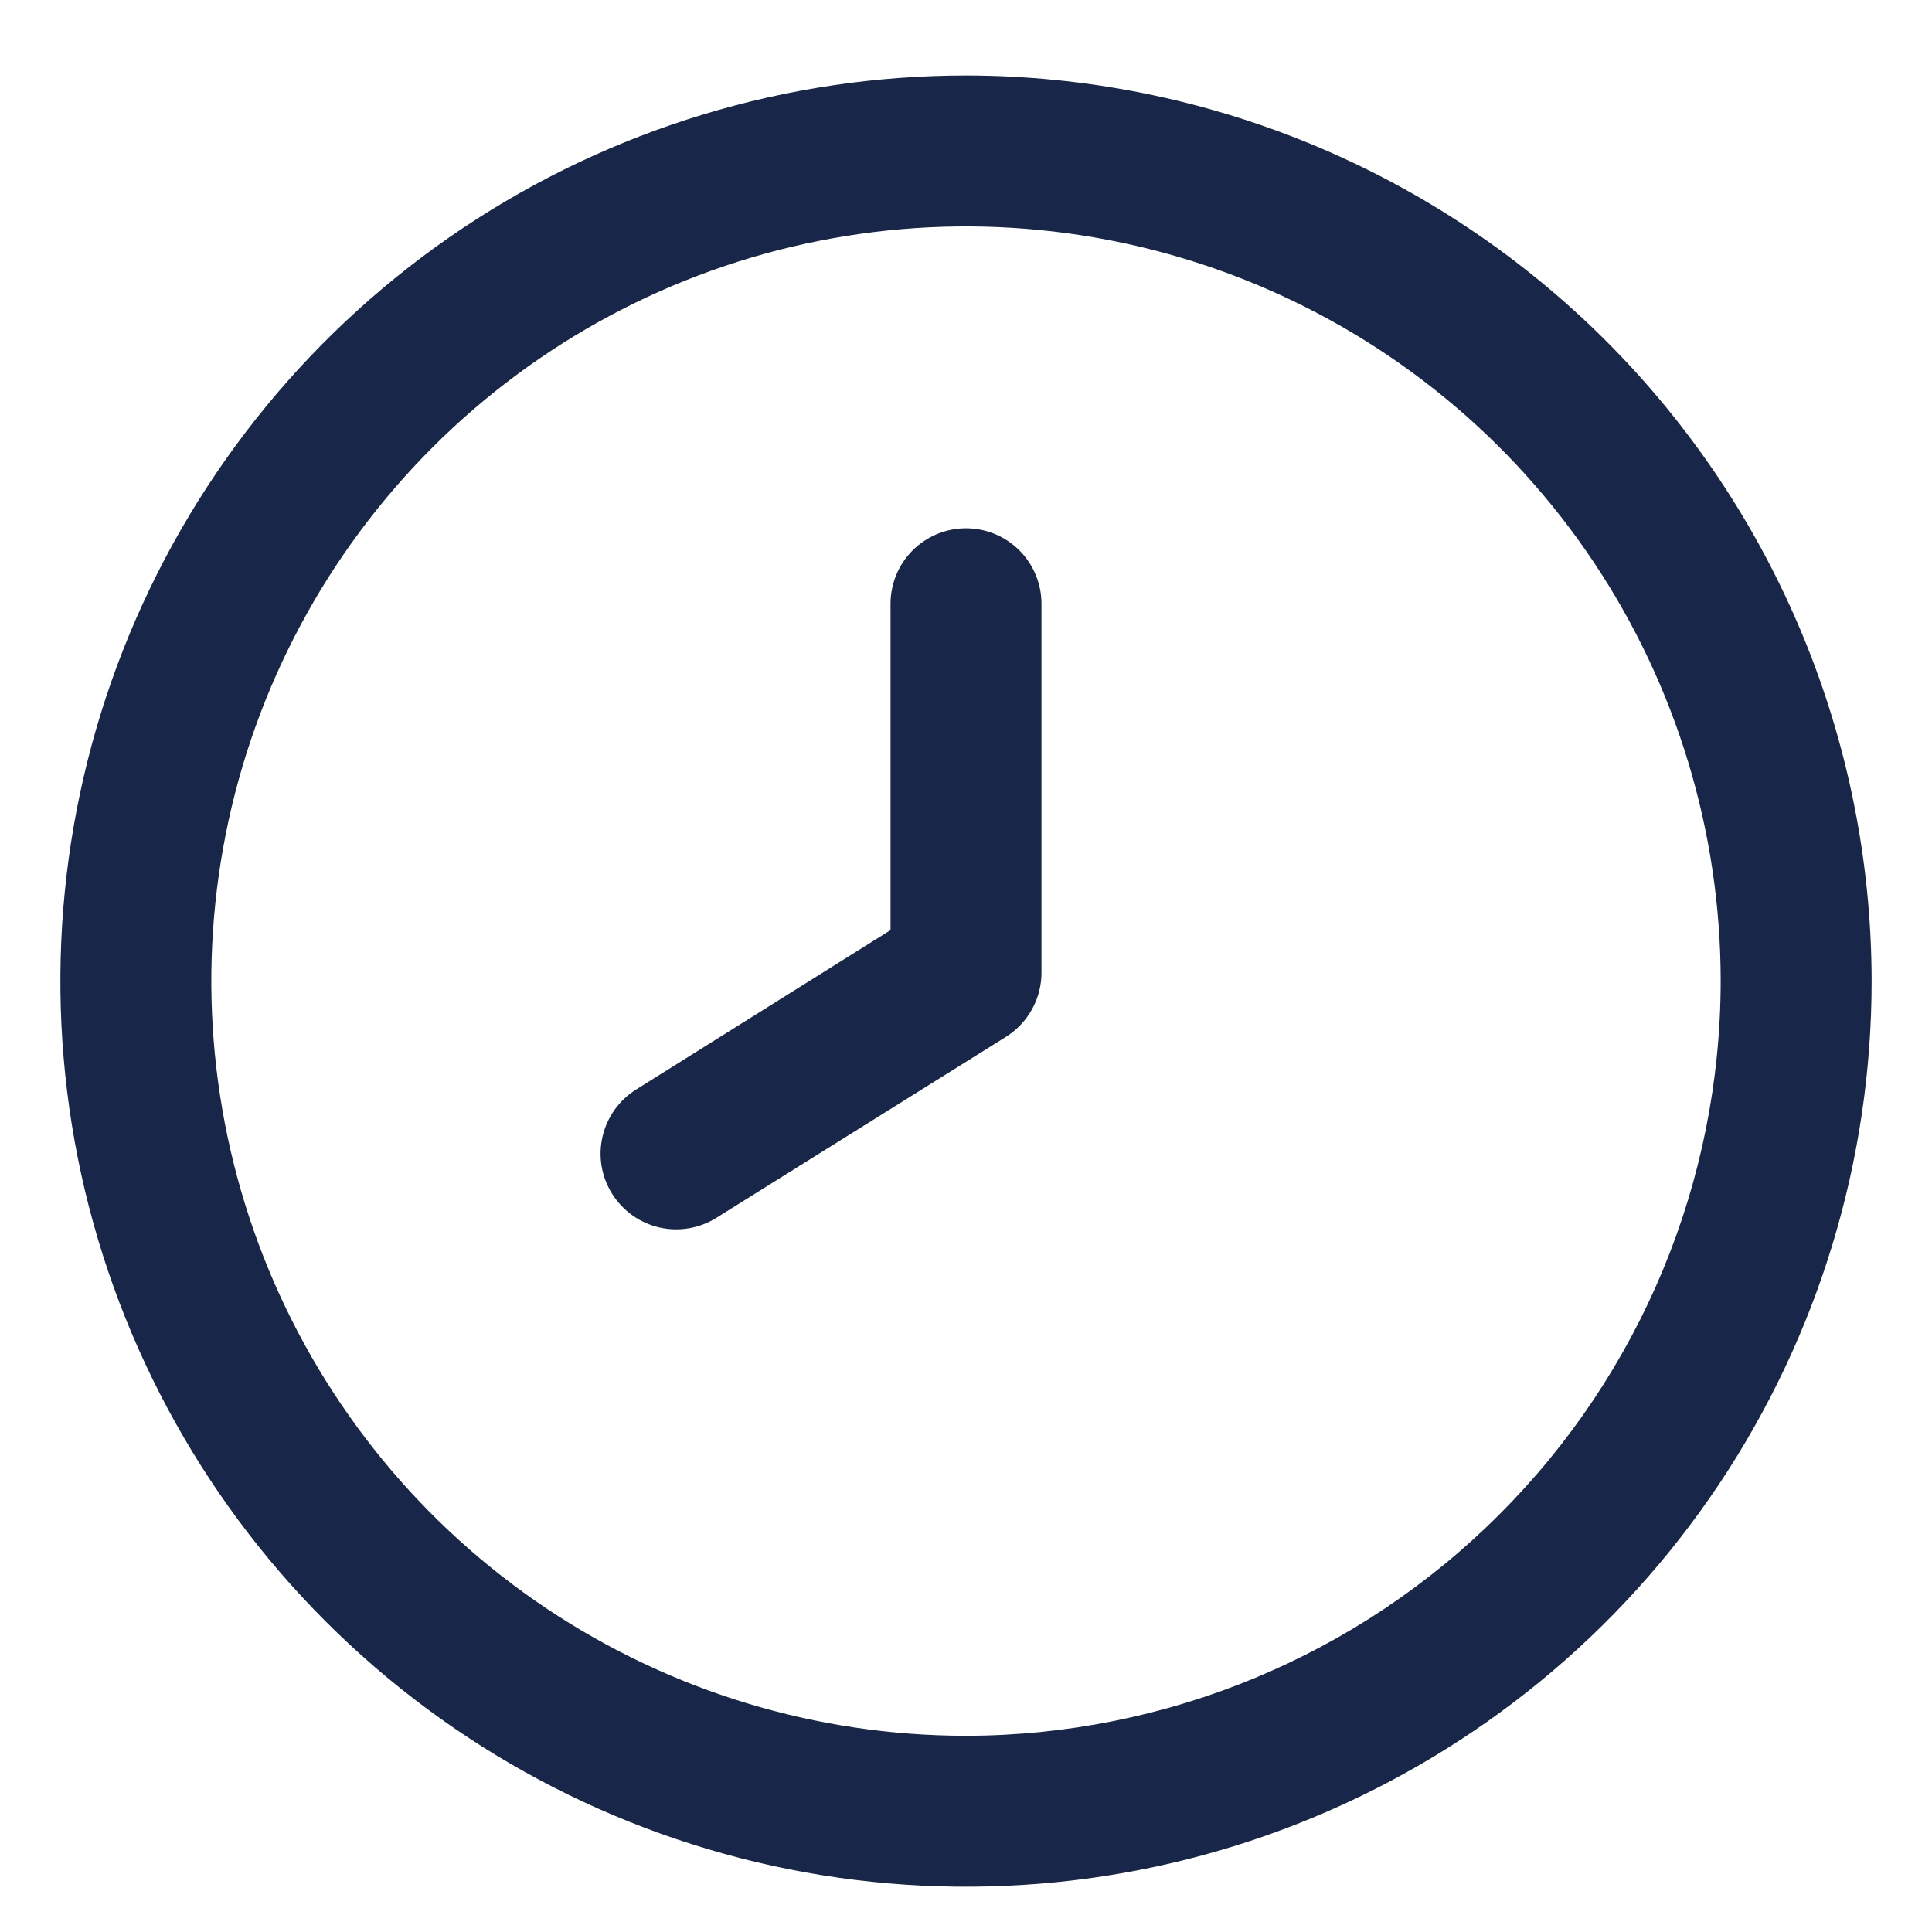 <svg width="16" height="16" viewBox="0 0 16 16" fill="none" xmlns="http://www.w3.org/2000/svg">
<g clip-path="url(#clip0_2965_7218)">
<path d="M8 0.625C6.517 0.625 5.067 1.065 3.833 1.889C2.6 2.713 1.639 3.884 1.071 5.255C0.503 6.625 0.355 8.133 0.644 9.588C0.934 11.043 1.648 12.379 2.697 13.428C3.746 14.477 5.082 15.191 6.537 15.481C7.992 15.77 9.5 15.622 10.87 15.054C12.241 14.486 13.412 13.525 14.236 12.292C15.06 11.058 15.5 9.608 15.5 8.125C15.498 6.137 14.707 4.23 13.301 2.824C11.895 1.418 9.988 0.627 8 0.625V0.625ZM8 14.375C6.764 14.375 5.556 14.008 4.528 13.322C3.5 12.635 2.699 11.659 2.226 10.517C1.753 9.375 1.629 8.118 1.87 6.906C2.111 5.693 2.707 4.58 3.581 3.706C4.455 2.832 5.568 2.236 6.781 1.995C7.993 1.754 9.25 1.878 10.392 2.351C11.534 2.824 12.51 3.625 13.197 4.653C13.883 5.68 14.25 6.889 14.25 8.125C14.248 9.782 13.589 11.371 12.417 12.542C11.246 13.714 9.657 14.373 8 14.375Z" fill="#182649"/>
<path d="M8 4.375C7.834 4.375 7.675 4.441 7.558 4.558C7.441 4.675 7.375 4.834 7.375 5V7.703L5.268 9.023C5.127 9.111 5.027 9.252 4.99 9.413C4.952 9.575 4.981 9.745 5.069 9.886C5.157 10.027 5.297 10.127 5.459 10.165C5.621 10.202 5.791 10.174 5.932 10.086L8.332 8.586C8.422 8.529 8.497 8.45 8.548 8.356C8.6 8.262 8.626 8.156 8.625 8.049V5C8.625 4.834 8.559 4.675 8.442 4.558C8.325 4.441 8.166 4.375 8 4.375Z" fill="#182649"/>
</g>
<defs>
<clipPath id="clip0_2965_7218">
<rect width="15" height="15" fill="white" transform="translate(0.5 0.625)"/>
</clipPath>
</defs>
</svg>

